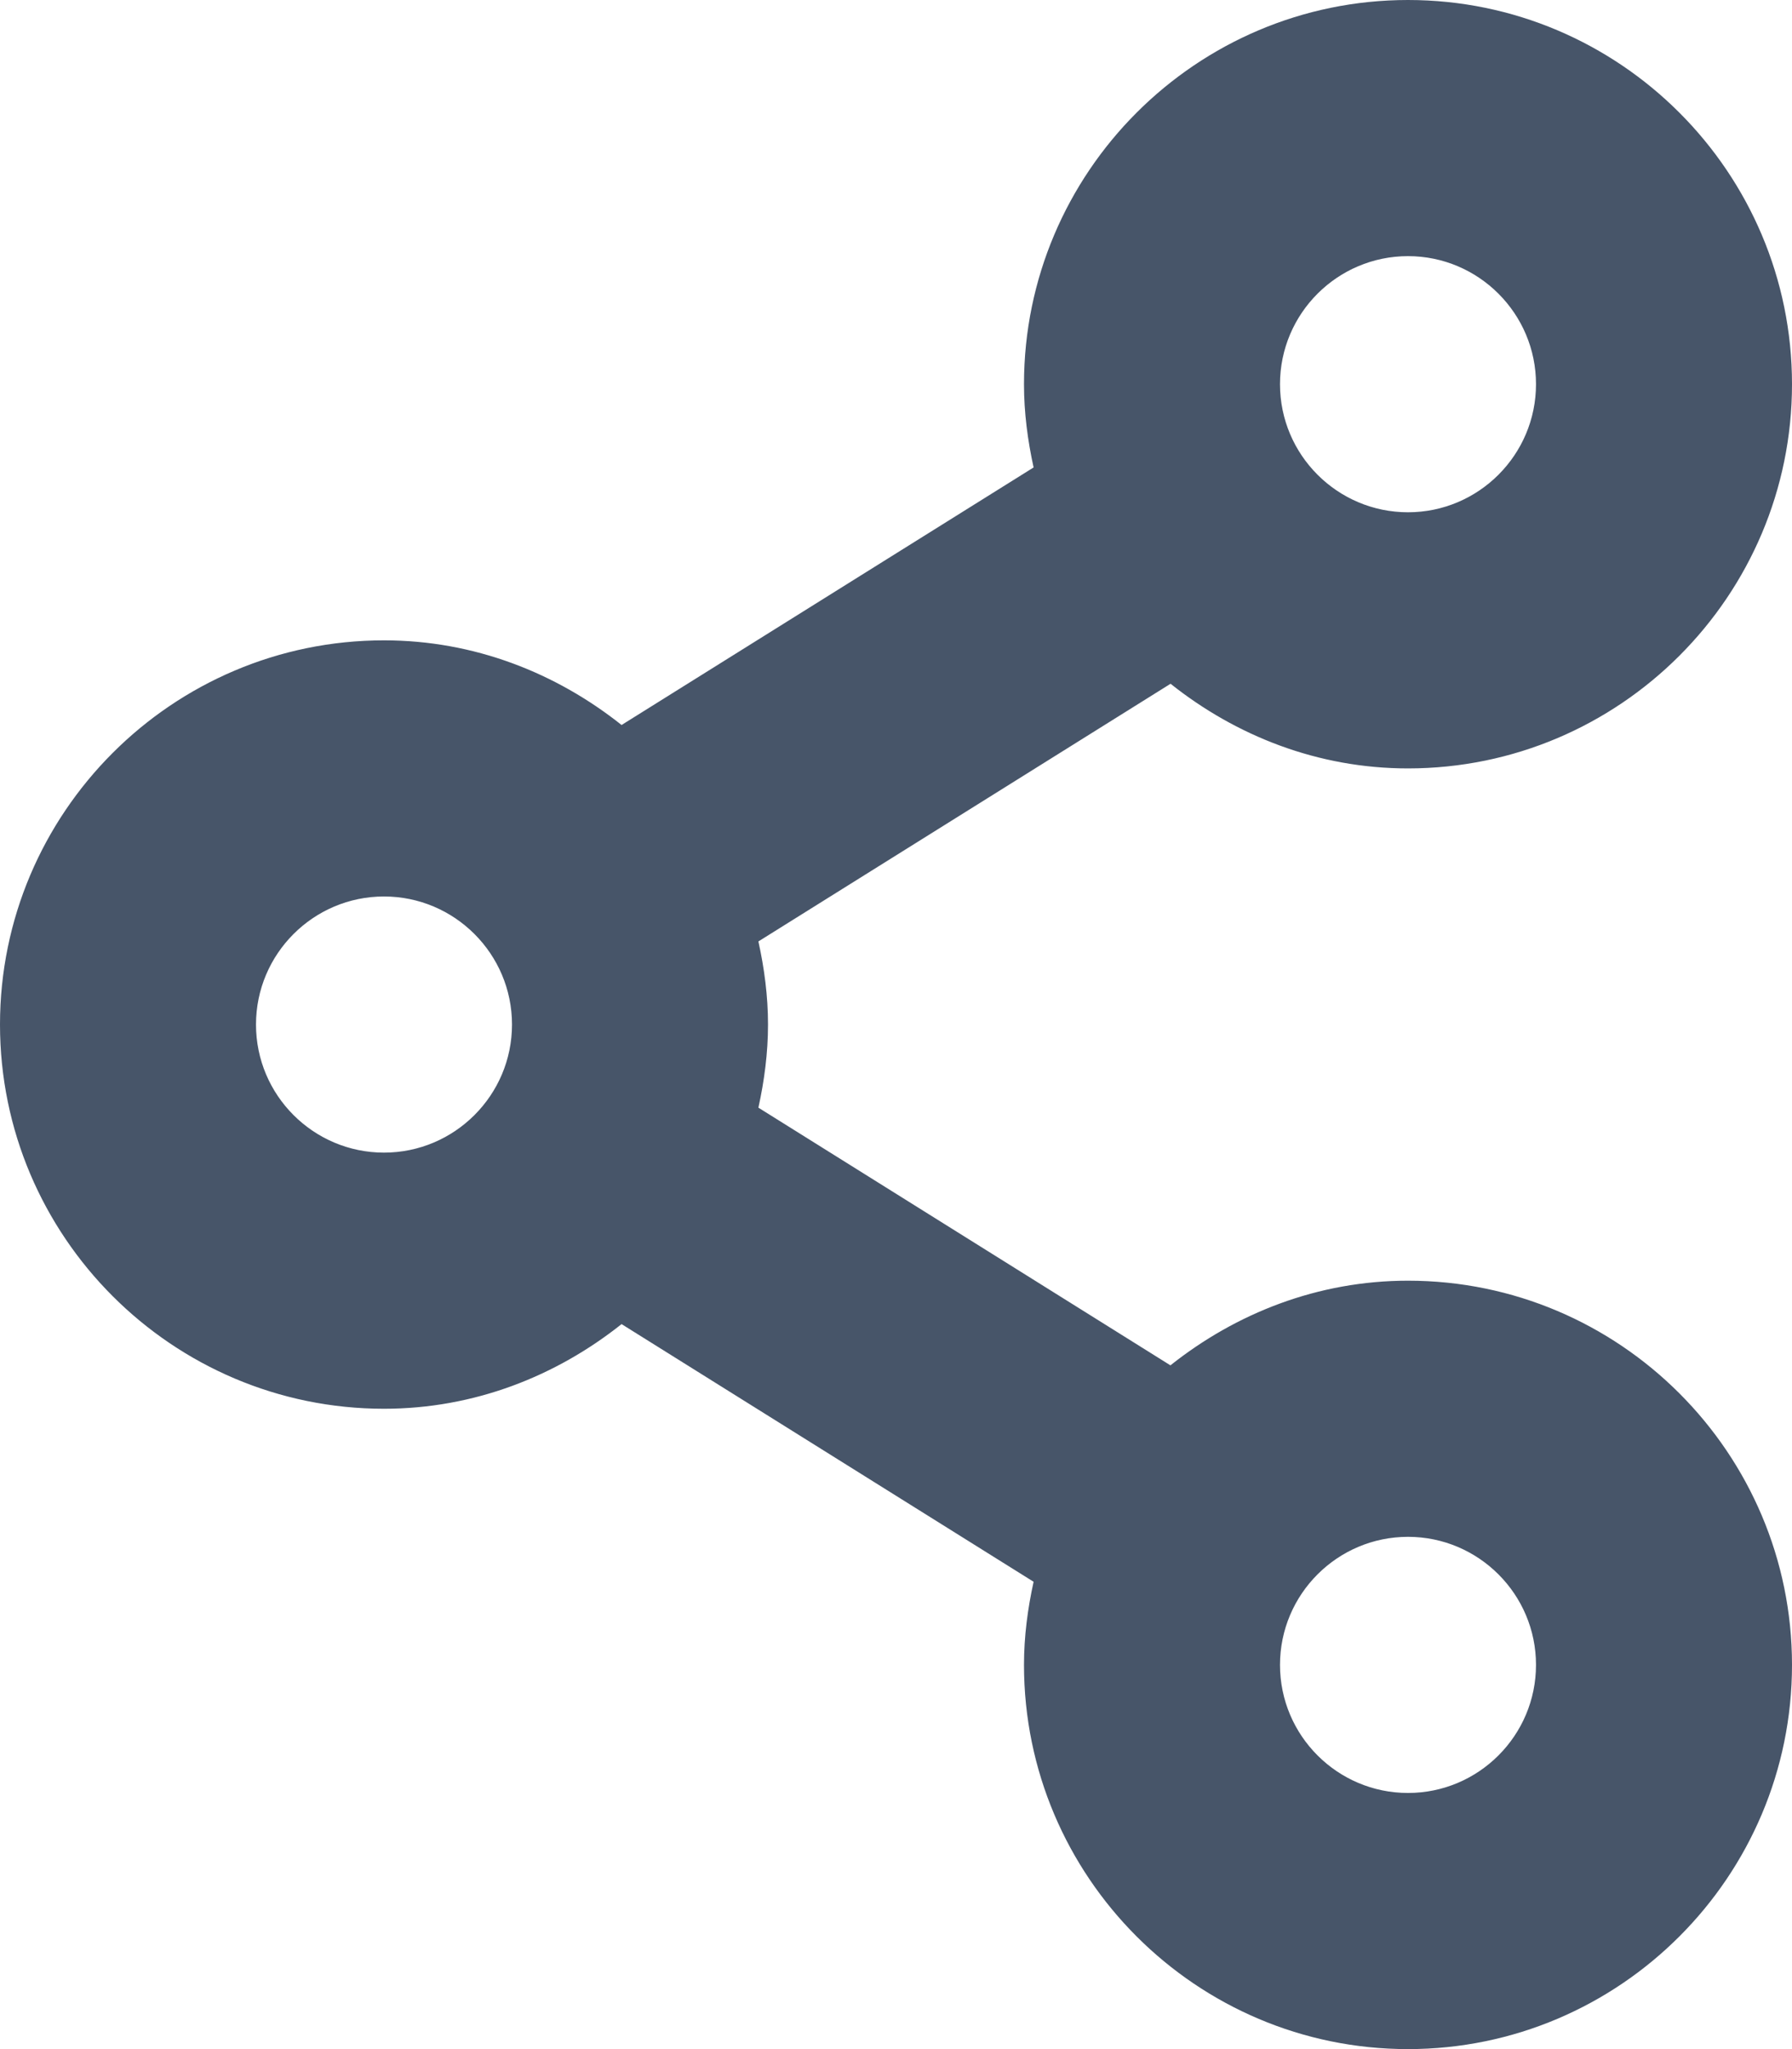 <svg width="14" height="16" viewBox="0 0 14 16" fill="none" xmlns="http://www.w3.org/2000/svg">
<path d="M11 6C12.654 6 14 4.654 14 3C14 1.346 12.654 0 11 0C9.346 0 8 1.346 8 3C8 3.224 8.029 3.44 8.075 3.65L4.856 5.661C4.344 5.254 3.704 5 3 5C1.346 5 0 6.346 0 8C0 9.654 1.346 11 3 11C3.704 11 4.344 10.746 4.856 10.339L8.075 12.351C8.029 12.56 8 12.776 8 13C8 14.654 9.346 16 11 16C12.654 16 14 14.654 14 13C14 11.346 12.654 10 11 10C10.296 10 9.657 10.254 9.144 10.661L5.925 8.649C5.971 8.44 6 8.223 6 8C6 7.776 5.971 7.56 5.925 7.351L9.145 5.339C9.657 5.746 10.296 6 11 6ZM11 2C11.551 2 12 2.448 12 3C12 3.552 11.551 4 11 4C10.449 4 10 3.552 10 3C10 2.448 10.449 2 11 2ZM3 9C2.449 9 2 8.552 2 8C2 7.448 2.449 7 3 7C3.551 7 4 7.448 4 8C4 8.552 3.551 9 3 9ZM11 12C11.551 12 12 12.448 12 13C12 13.552 11.551 14 11 14C10.449 14 10 13.552 10 13C10 12.448 10.449 12 11 12Z" fill="#475569"/>
</svg>
